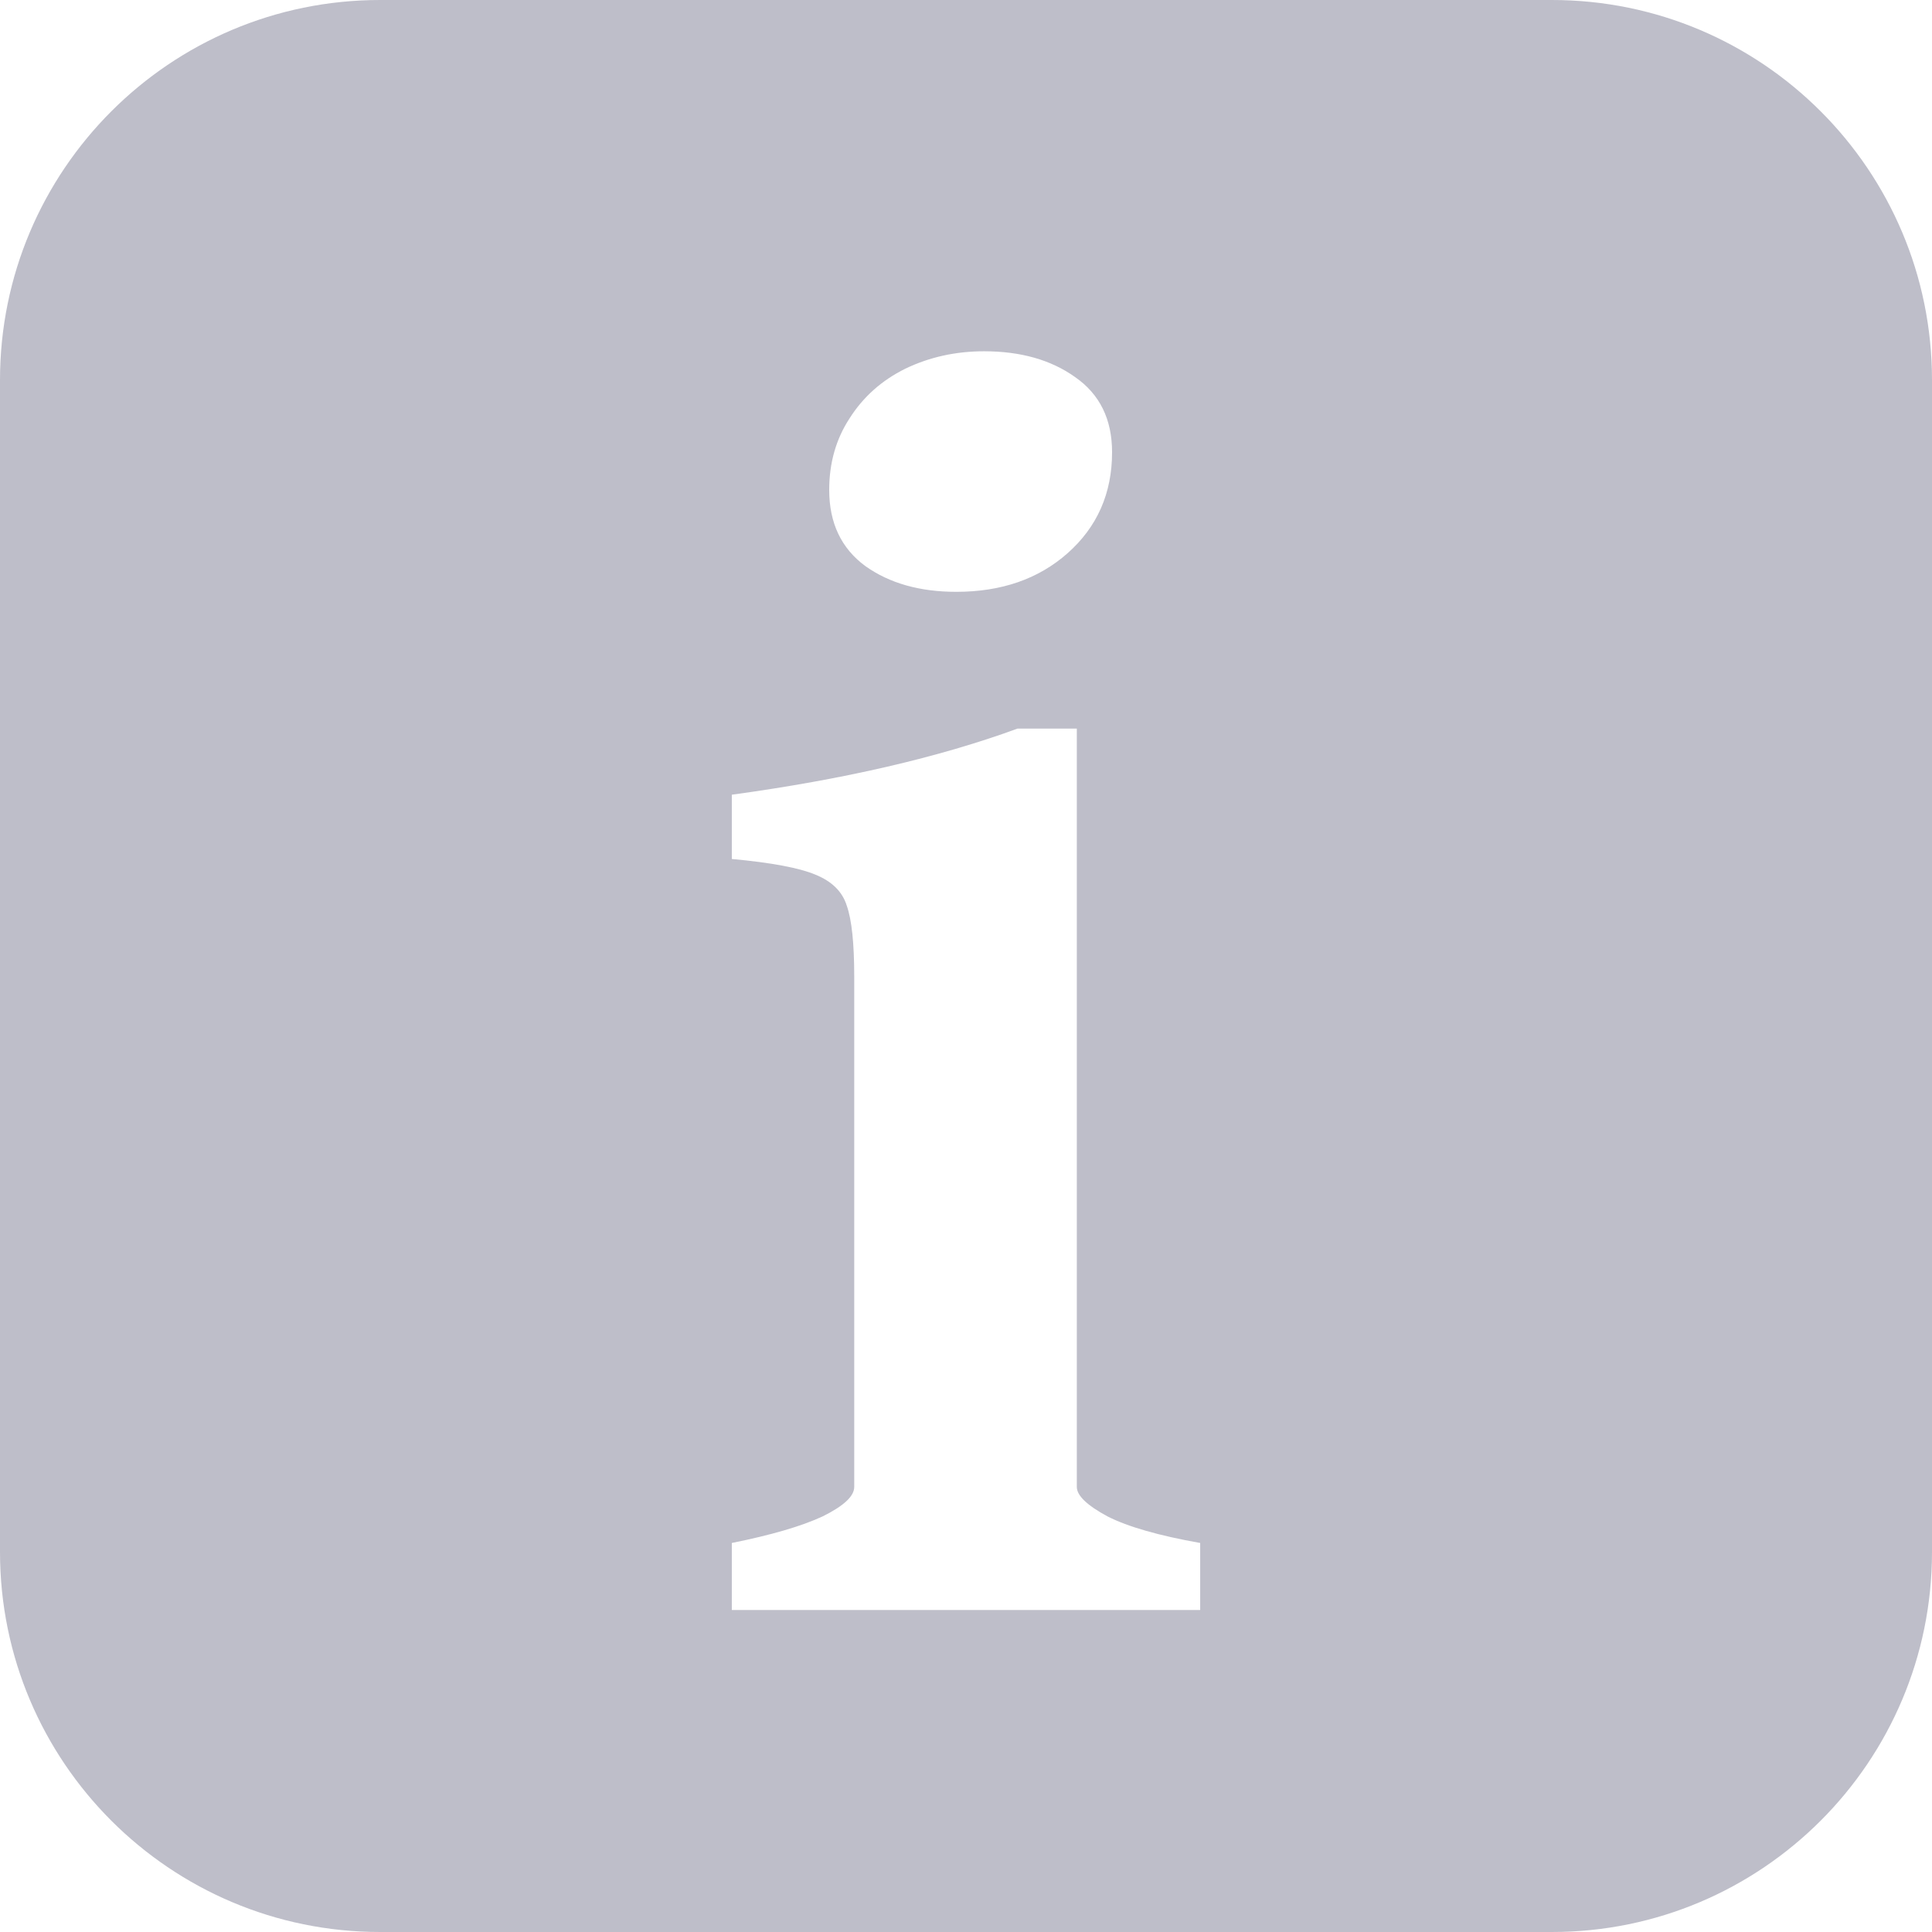 <svg width="61" height="61" viewBox="0 0 61 61" fill="none" xmlns="http://www.w3.org/2000/svg">
<path fill-rule="evenodd" clip-rule="evenodd" d="M12 0C5.373 0 0 5.373 0 12V49C0 55.627 5.373 61 12 61H49C55.627 61 61 55.627 61 49V12C61 5.373 55.627 0 49 0H12ZM27.323 17.874C28.084 18.415 29.041 18.686 30.192 18.686C31.618 18.686 32.789 18.28 33.706 17.468C34.644 16.637 35.112 15.574 35.112 14.28C35.112 13.236 34.722 12.444 33.941 11.903C33.179 11.361 32.223 11.091 31.071 11.091C30.173 11.091 29.343 11.275 28.582 11.642C27.84 12.009 27.254 12.531 26.825 13.207C26.395 13.864 26.181 14.618 26.181 15.468C26.181 16.512 26.561 17.314 27.323 17.874ZM25.976 47.877C25.312 48.186 24.355 48.466 23.106 48.717V50.833H37.894V48.717C36.586 48.485 35.61 48.205 34.966 47.877C34.321 47.529 33.999 47.219 33.999 46.949V23.005H32.125C29.646 23.913 26.64 24.609 23.106 25.092V27.121C24.355 27.237 25.234 27.401 25.741 27.614C26.269 27.827 26.6 28.155 26.737 28.6C26.893 29.044 26.971 29.788 26.971 30.832V32.049V46.949C26.971 47.239 26.64 47.548 25.976 47.877Z" fill="#BEBEC9"/>
</svg>
